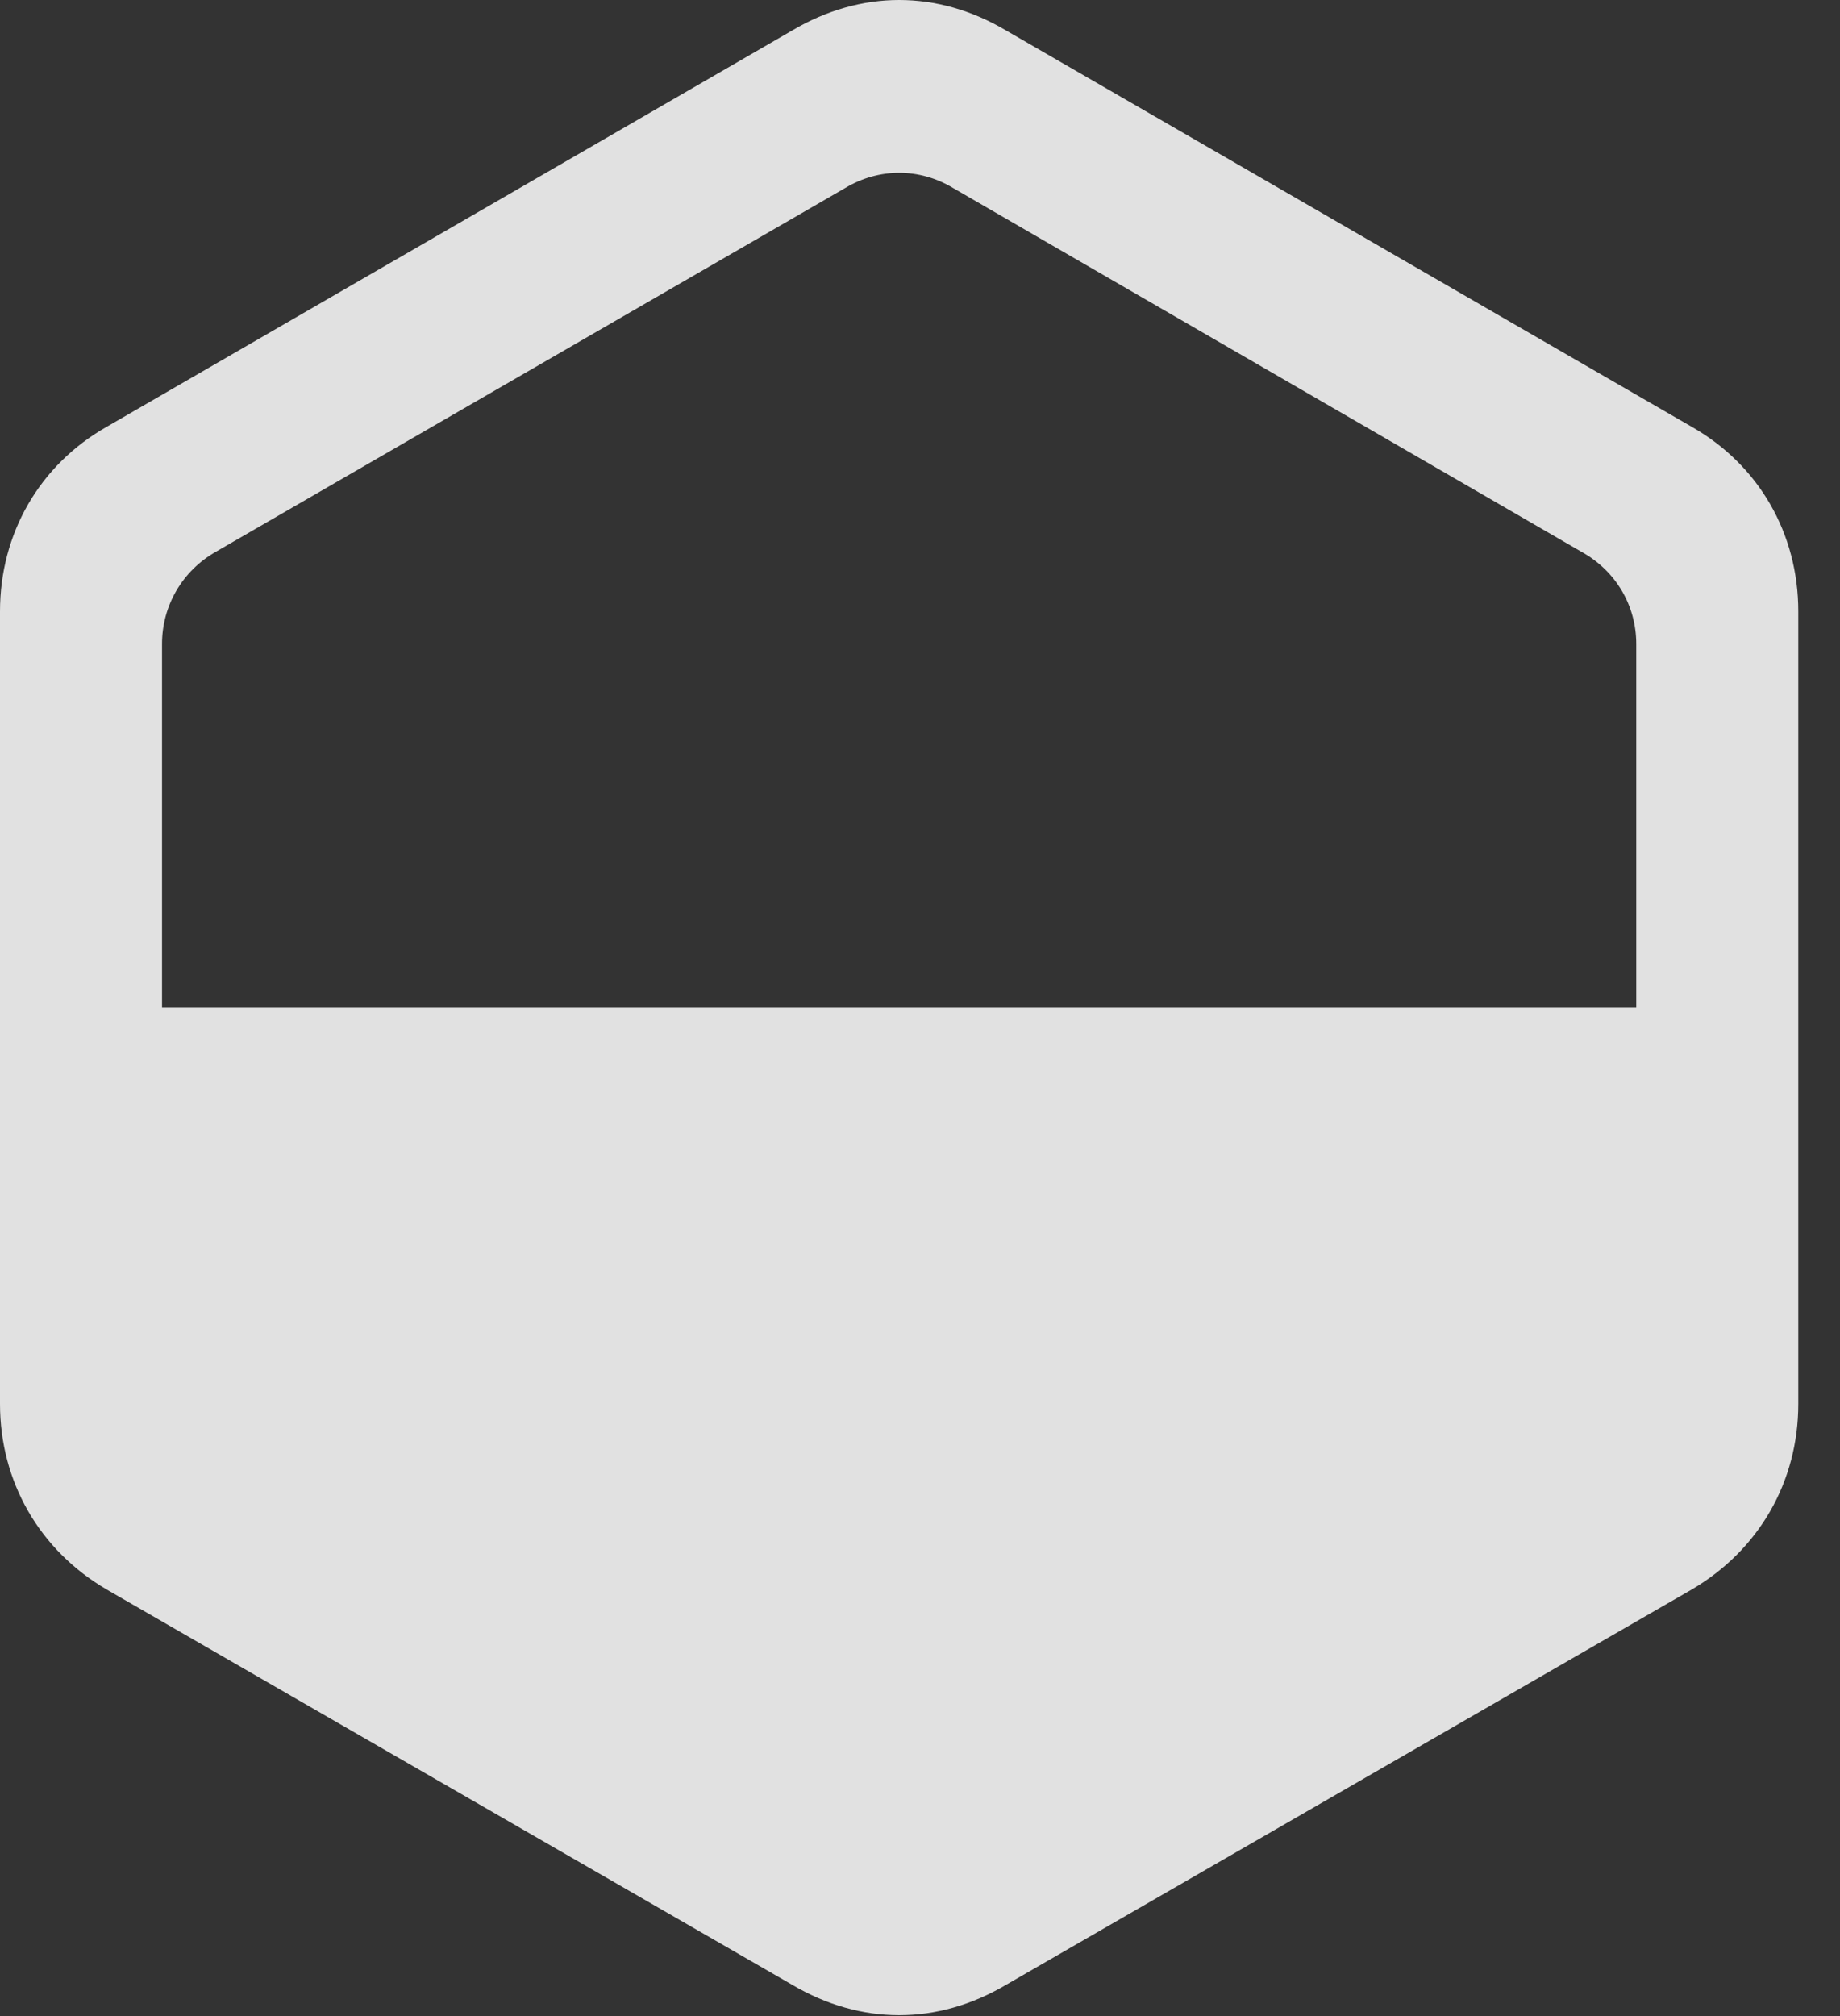 <?xml version="1.0" encoding="UTF-8"?>
<!--Generator: Apple Native CoreSVG 326-->
<!DOCTYPE svg
PUBLIC "-//W3C//DTD SVG 1.1//EN"
       "http://www.w3.org/Graphics/SVG/1.1/DTD/svg11.dtd">
<svg version="1.1" xmlns="http://www.w3.org/2000/svg" xmlns:xlink="http://www.w3.org/1999/xlink" viewBox="0 0 15.967 17.49">
 <rect x="0" y="0" width="15.967" height="17.49" fill="#333333" stroke="none"/>
 <g>
  <rect height="17.49" opacity="0" width="15.967" x="0" y="0"/>
  <path d="M0.928 3.701C0.342 4.033 0 4.629 0 5.303L0 12.178C0 12.852 0.342 13.447 0.928 13.789L6.875 17.217C7.471 17.568 8.135 17.568 8.73 17.217L14.678 13.789C15.264 13.447 15.605 12.852 15.605 12.178L15.605 5.303C15.605 4.629 15.264 4.033 14.678 3.701L8.73 0.264C8.135-0.088 7.471-0.088 6.875 0.264ZM1.406 8.74L1.406 5.586C1.406 5.254 1.582 4.951 1.875 4.785L7.334 1.631C7.627 1.455 7.979 1.455 8.271 1.631L13.721 4.785C14.023 4.951 14.199 5.254 14.199 5.586L14.199 8.74Z" fill="white" fill-opacity="0.85"/>
 </g>
</svg>
